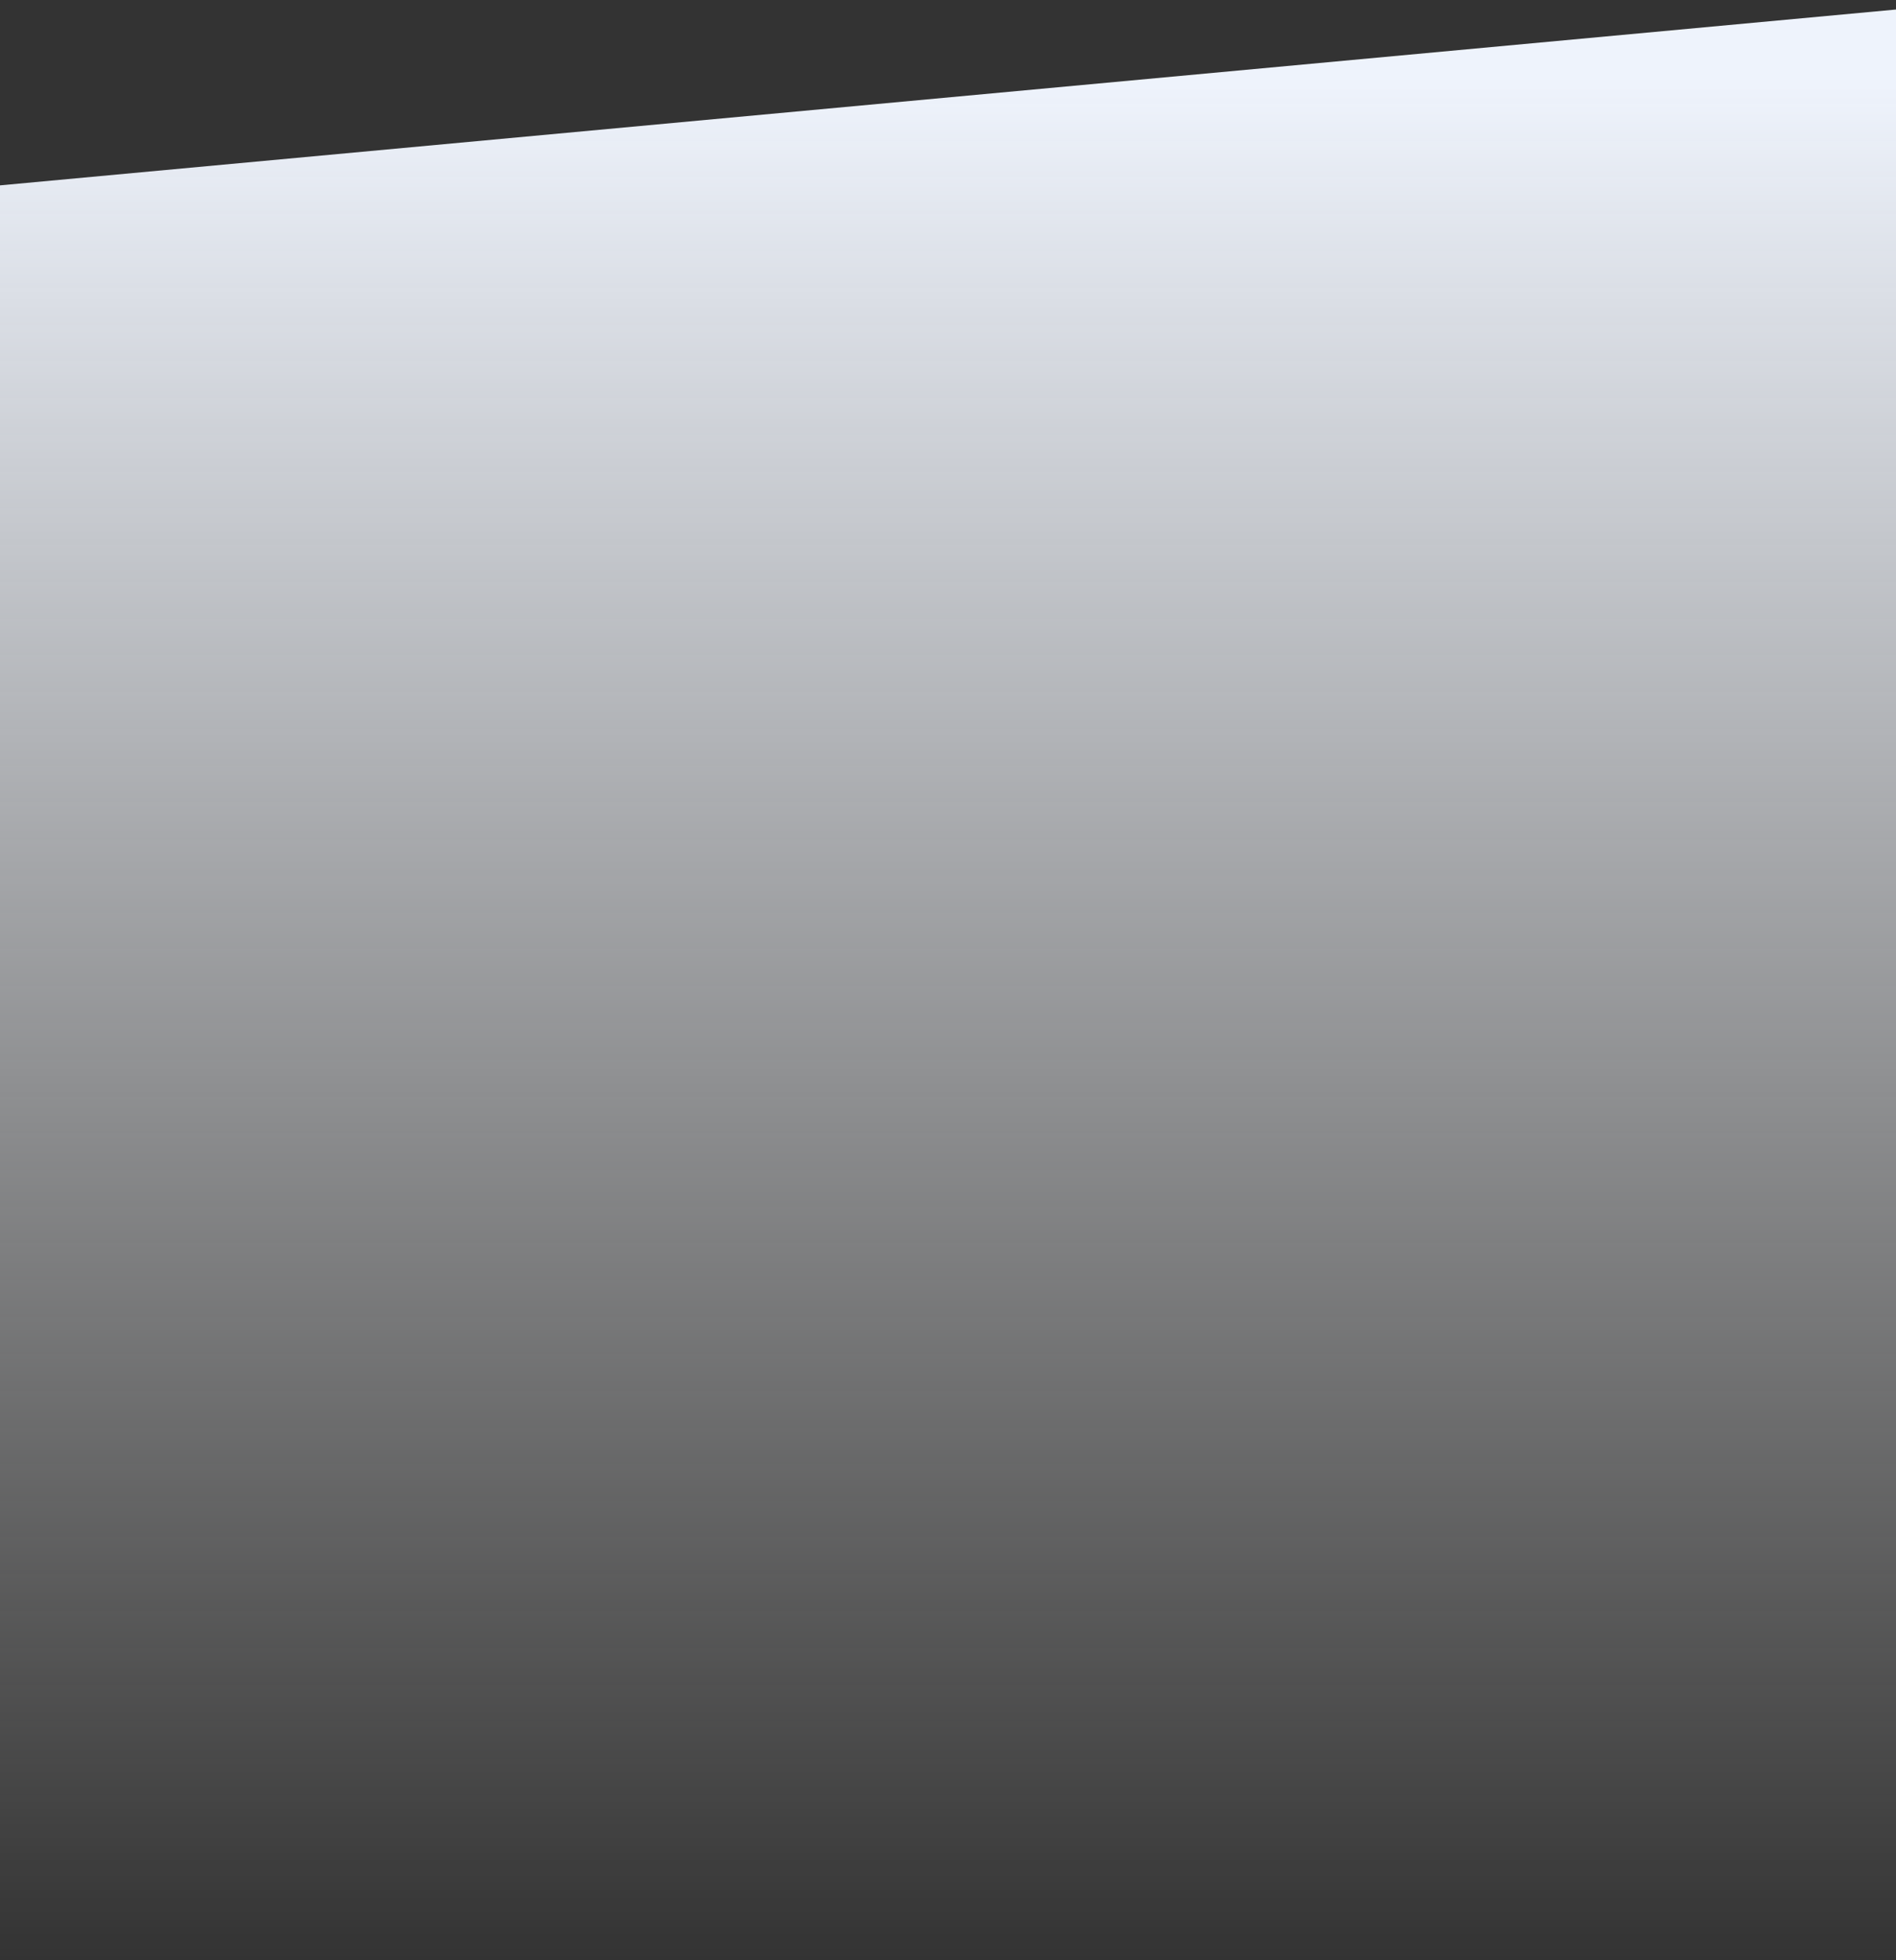 <svg width="1920" height="1984" viewBox="0 0 1920 1984" fill="none" xmlns="http://www.w3.org/2000/svg">
<rect x="0" y="0" width="1920" height="1984" fill="#333333" stroke="none"/>
<path d="M-1 187.703L2024 0L1922 1984H-1V187.703Z" fill="url(#paint0_linear_121_13)"/>
<defs>
<linearGradient id="paint0_linear_121_13" x1="960.5" y1="86.704" x2="960.5" y2="1984" gradientUnits="userSpaceOnUse">
<stop stop-color="#EEF3FC"/>
<stop offset="1" stop-color="white" stop-opacity="0"/>
</linearGradient>
</defs>
</svg>
